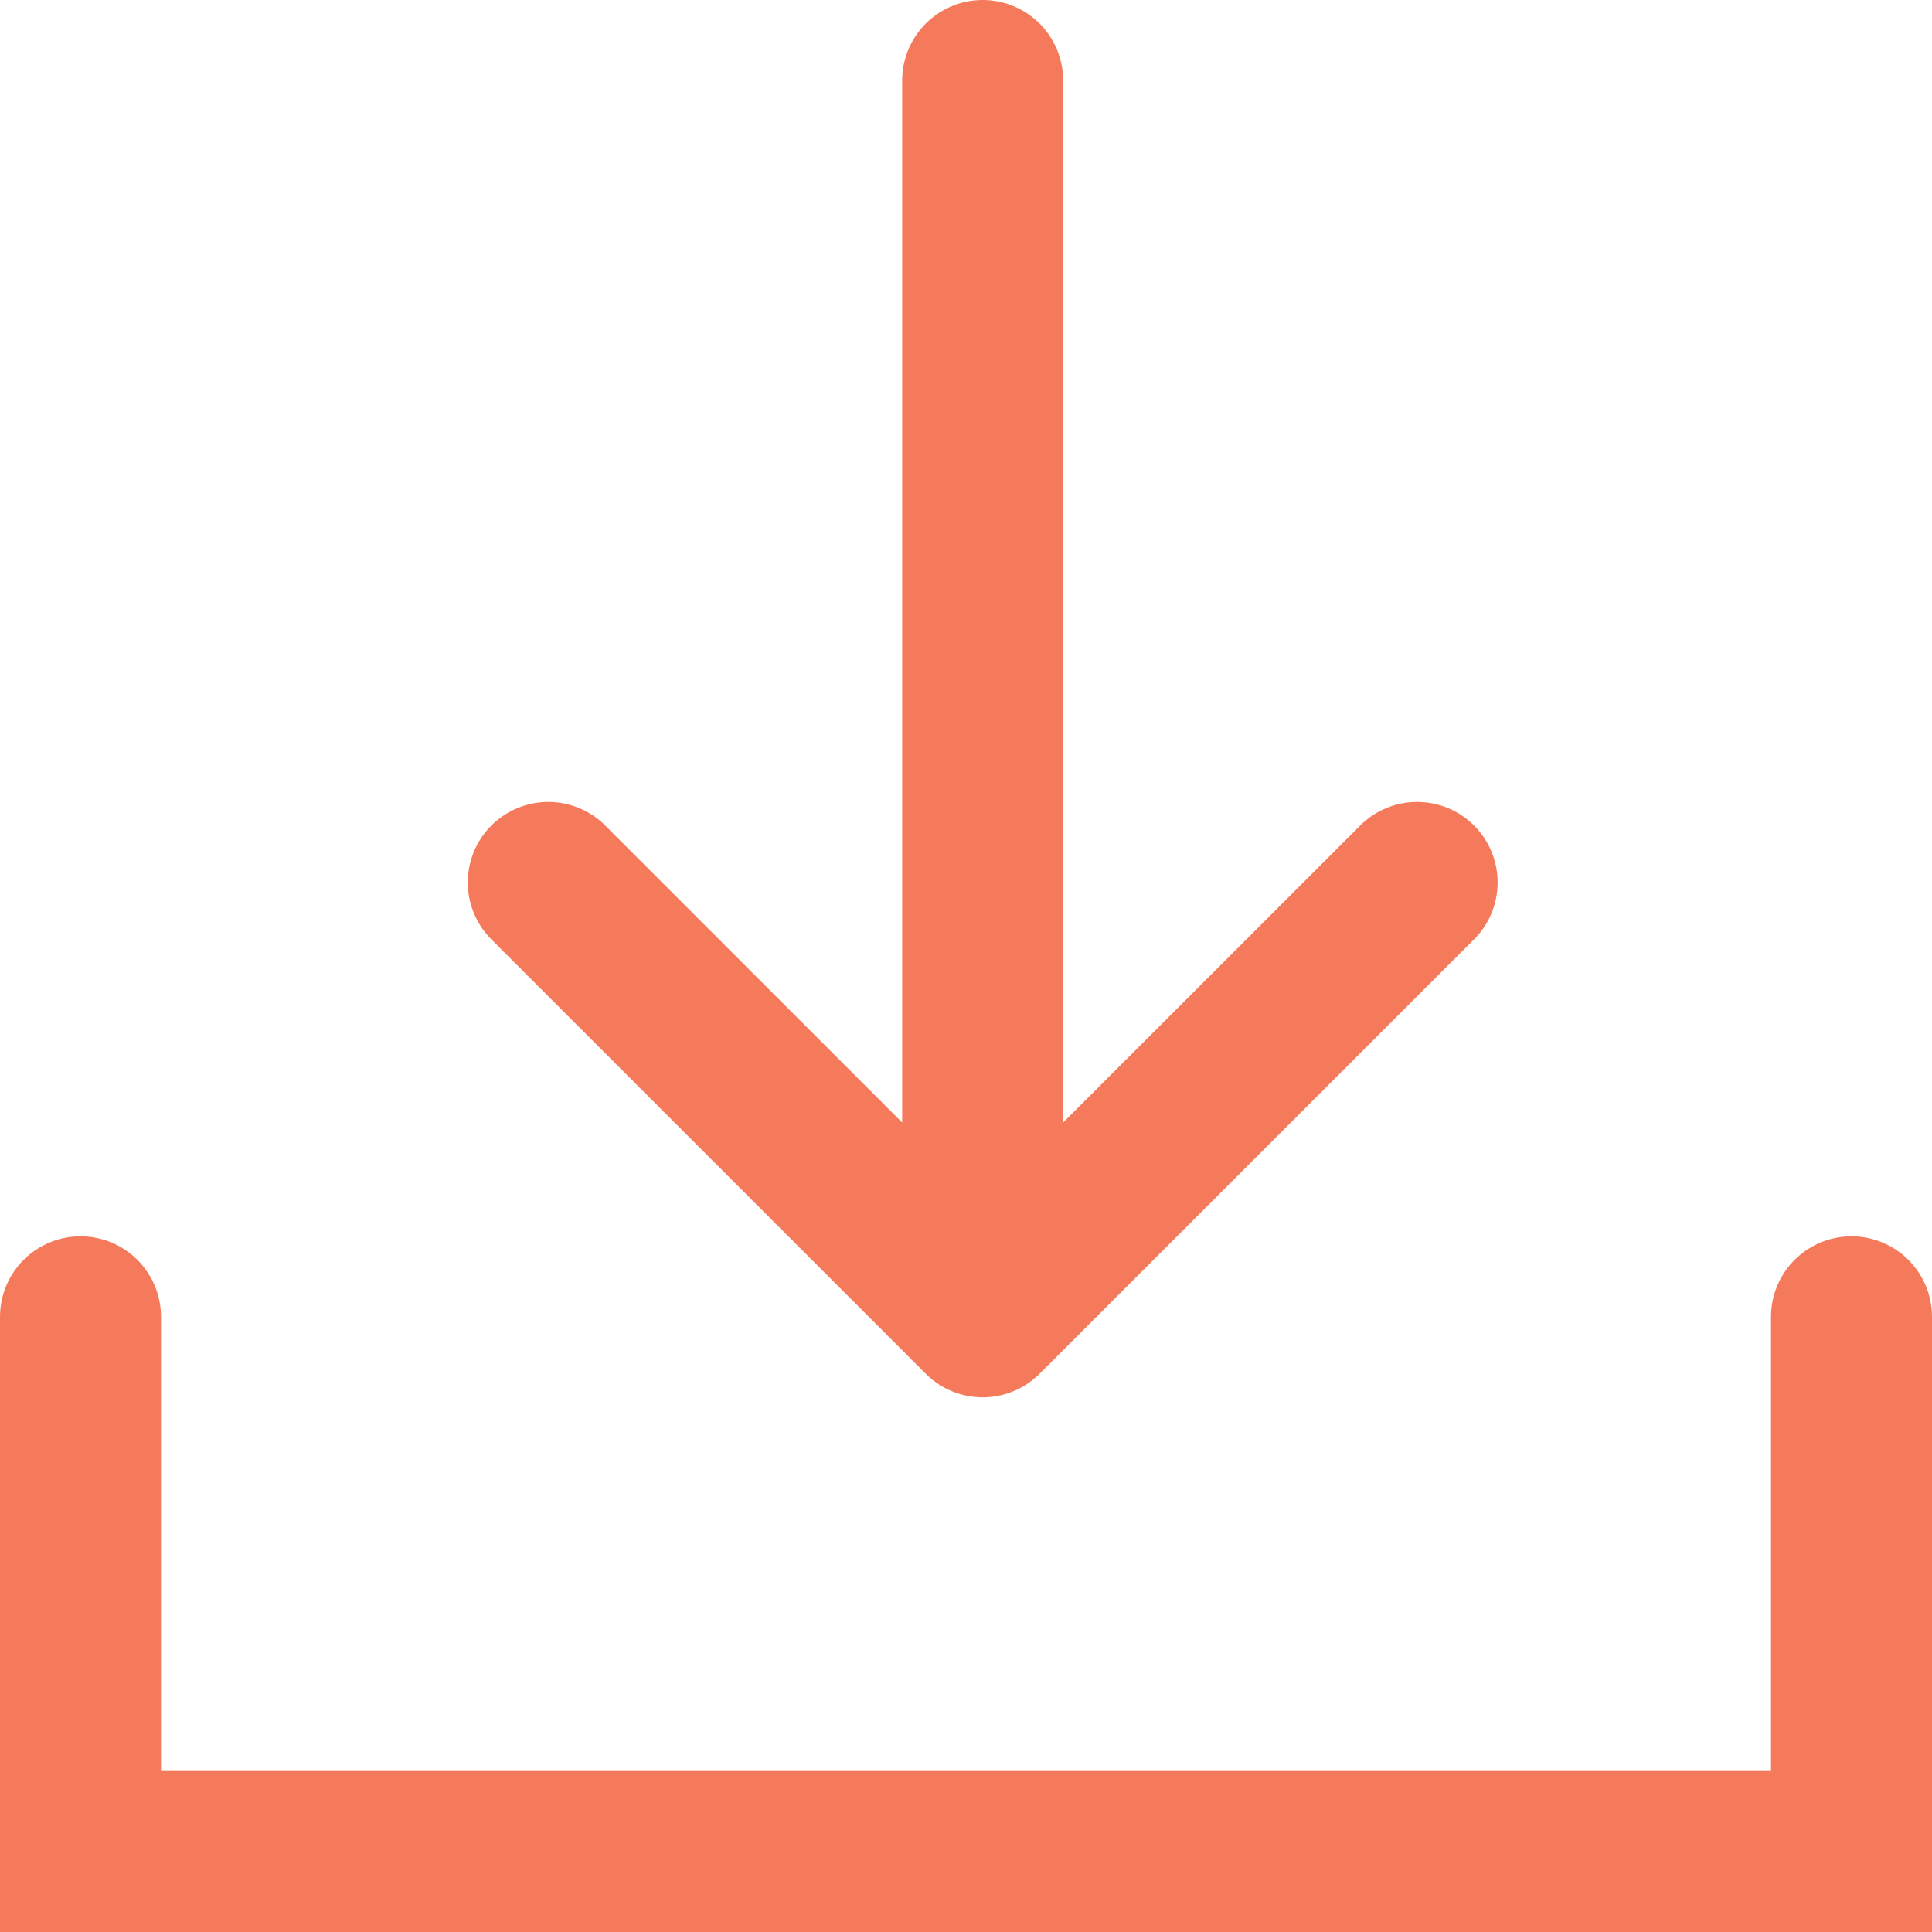 <svg width="24" height="24" viewBox="0 0 24 24" fill="none" xmlns="http://www.w3.org/2000/svg">
<path d="M1 16.358V23H23V16.358M12.207 16.358V1M12.207 16.358L17.604 10.962M12.207 16.358L6.811 10.962" stroke="#F47A5B" stroke-width="2" stroke-linecap="round"/>
</svg>
